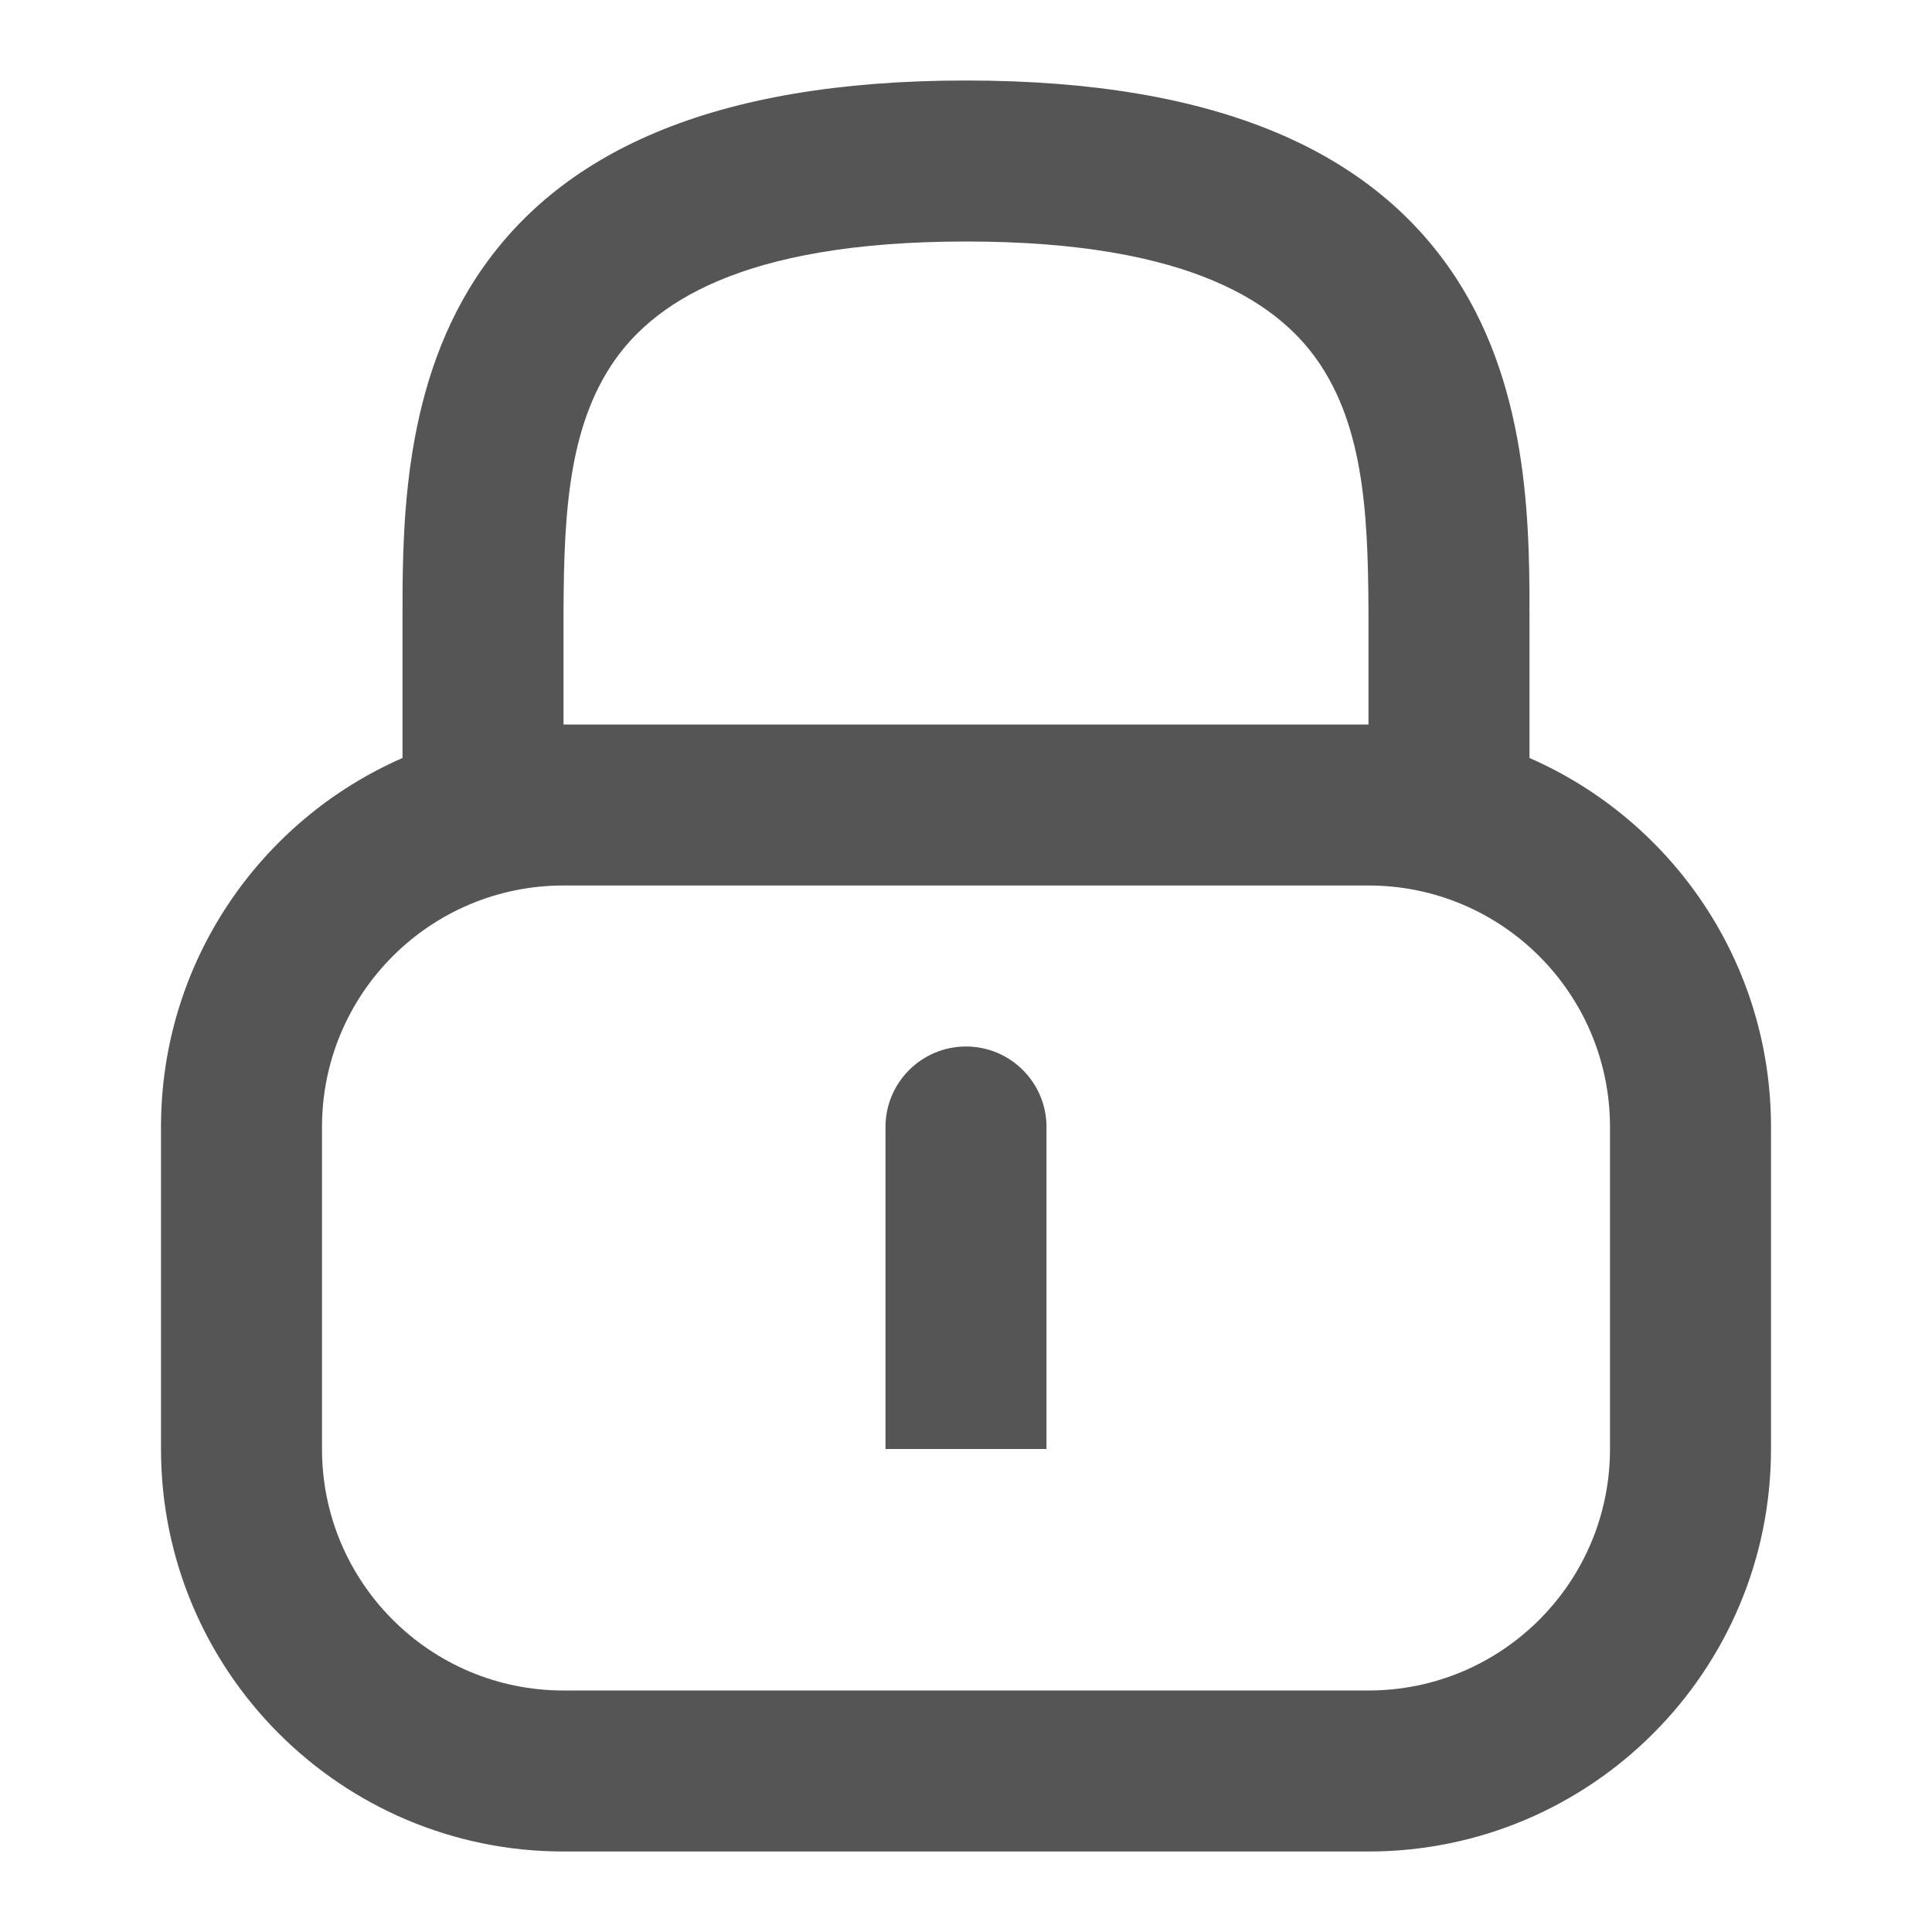 <svg width="24" height="24" viewBox="0 0 24 24" fill="none" xmlns="http://www.w3.org/2000/svg">
<path d="M12 13C12.552 13 13 13.448 13 14V18H11V14C11 13.448 11.448 13 12 13Z" fill="#555555"/>
<path fill-rule="evenodd" clip-rule="evenodd" d="M12 1C15.178 1 17.08 1.909 18.088 3.454C19.027 4.895 19 6.66 19 7.8V9.416C20.766 10.188 22 11.95 22 14V18C22 20.761 19.761 23 17 23H7C4.239 23 2 20.761 2 18V14C2 11.95 3.234 10.188 5 9.416V7.8C5 6.66 4.973 4.895 5.912 3.454C6.92 1.909 8.822 1 12 1ZM7 11C5.343 11 4 12.343 4 14V18C4 19.657 5.343 21 7 21H17C18.657 21 20 19.657 20 18V14C20 12.343 18.657 11 17 11H7ZM12 3C9.179 3 8.08 3.791 7.588 4.546C7.028 5.405 7 6.54 7 7.8V9H17V7.8C17 6.54 16.972 5.405 16.412 4.546C15.92 3.791 14.822 3 12 3Z" fill="#555555"/>
</svg>
